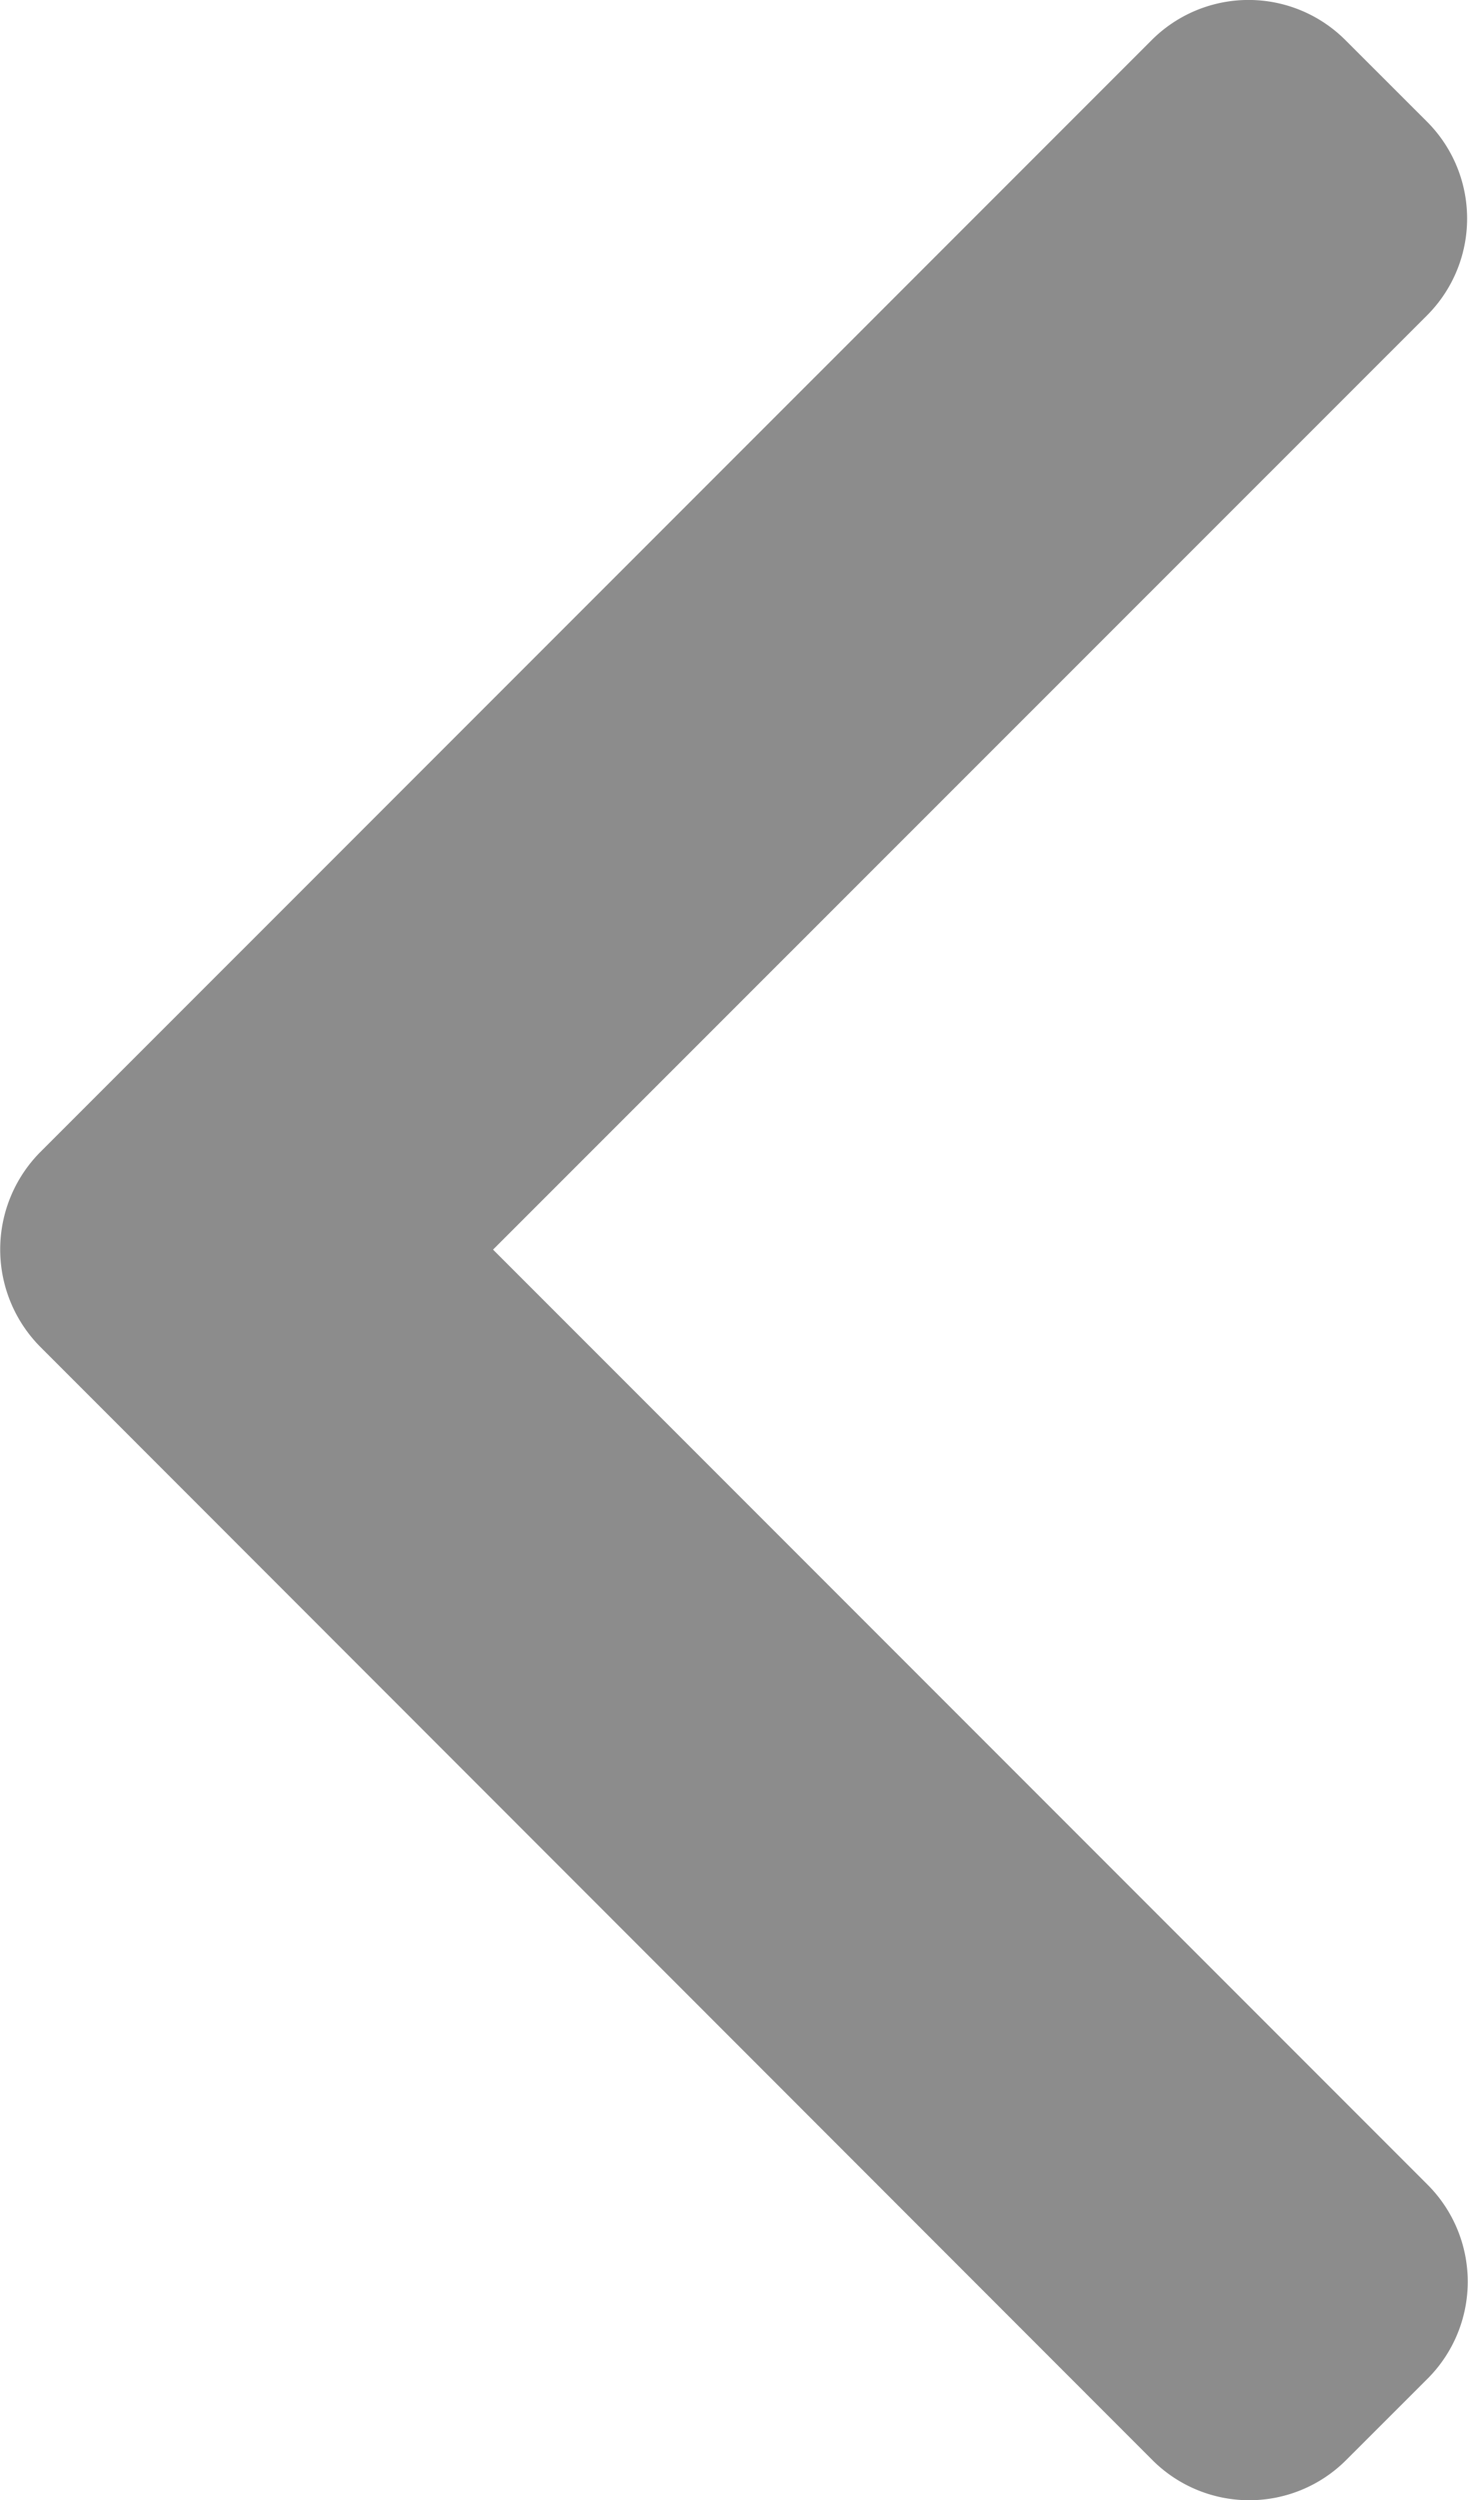 <svg xmlns="http://www.w3.org/2000/svg" width="19.121" height="32.547" viewBox="0 0 19.121 32.547">
  <path id="Path_1" data-name="Path 1" d="M102,15,116.481.52A1.784,1.784,0,0,1,119,.52l1.067,1.066a1.783,1.783,0,0,1,0,2.518L107.9,16.267l12.176,12.176a1.785,1.785,0,0,1,0,2.518l-1.067,1.066a1.784,1.784,0,0,1-2.518,0L102,17.53A1.8,1.8,0,0,1,102,15Z" transform="translate(-101.478)" fill="rgba(107,107,107,0.77)"/>
</svg>
